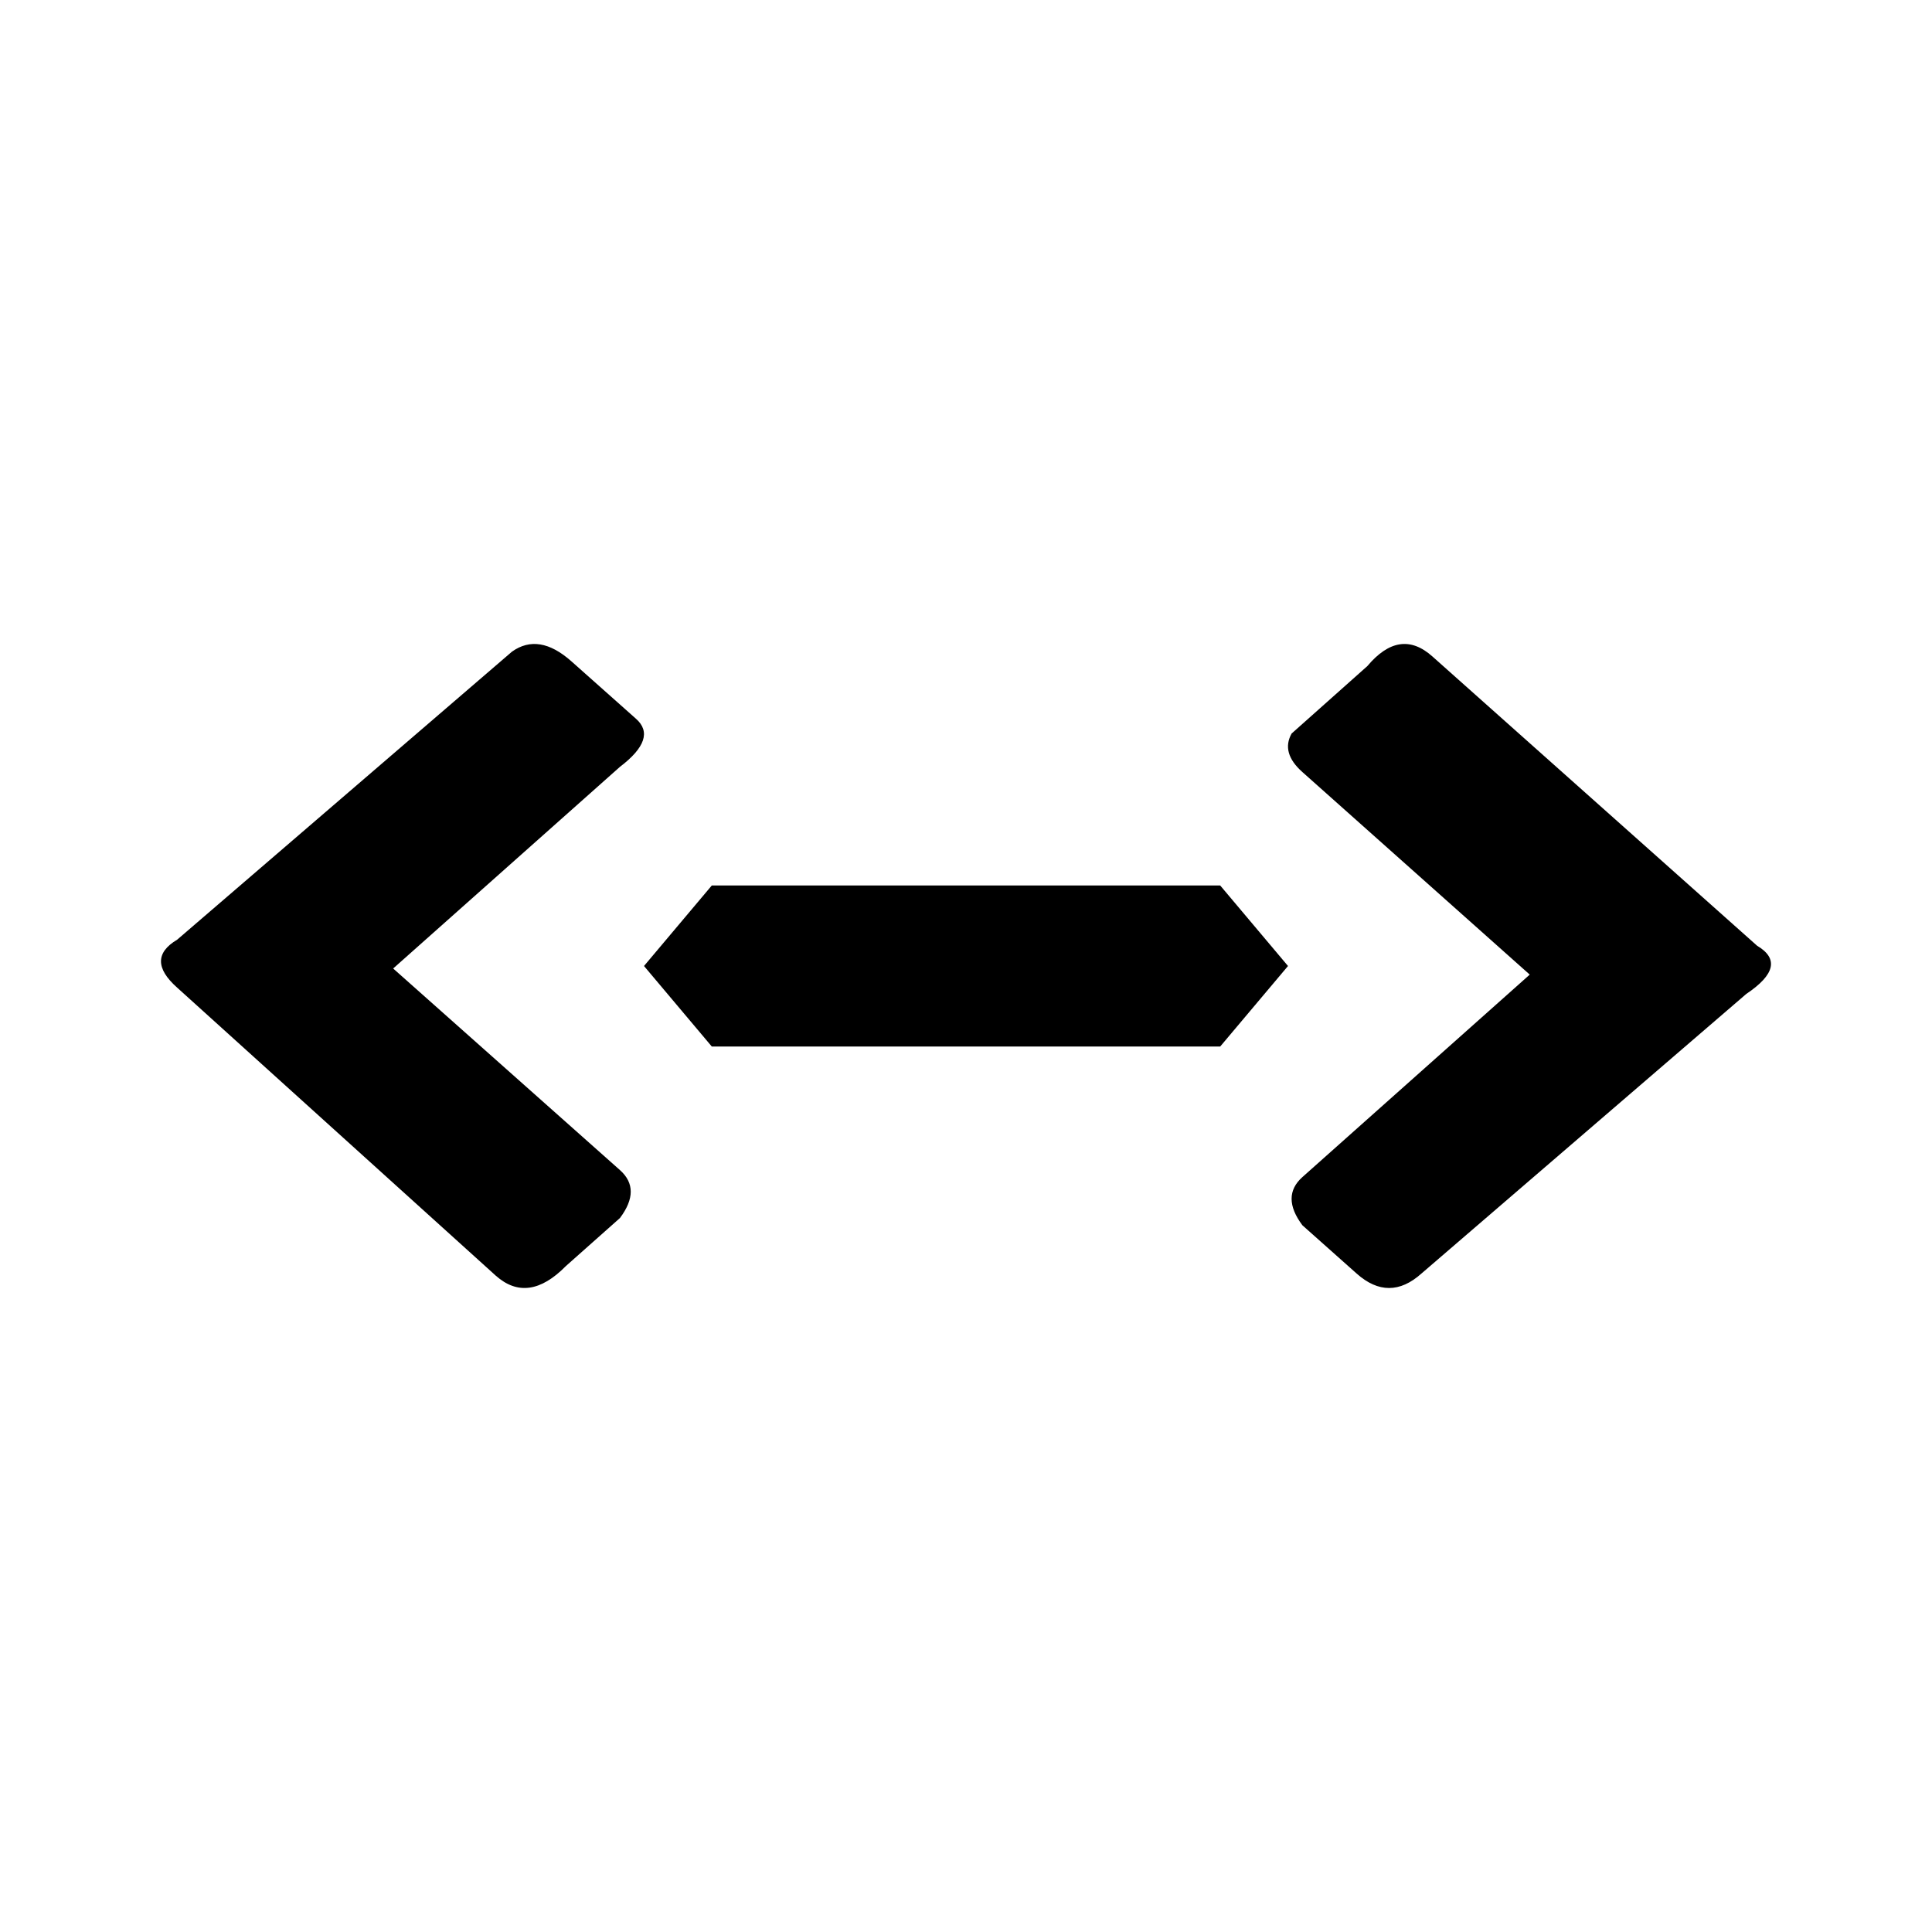 <?xml version="1.0" standalone="no"?>
<svg xmlns="http://www.w3.org/2000/svg" viewBox="0 0 24 24" preserveAspectRatio="xMidYMid meet" focusable="false" style="pointer-events: none; display: block; width: 100%; height: 100%;"><g>   <g fill="none" fill-rule="evenodd">     <polygon fill="#000000" points="16 12 15.158 13 8.842 13 8 12 8.842 11 15.158 11"/>     <path fill="#000000" d="M2.201 11.673C1.933 11.832 1.933 12.031 2.201 12.269L6.159 15.847C6.427 16.085 6.717 16.045 7.03 15.727L7.701 15.131C7.88 14.893 7.88 14.694 7.701 14.535L4.884 12.031 7.701 9.526C8.014 9.288 8.081 9.089 7.902 8.93L7.098 8.215C6.829 7.976 6.583 7.936 6.36 8.095L2.201 11.673zM21.827 11.748C22.096 11.907 22.051 12.107 21.693 12.347L17.658 15.82C17.39 16.06 17.121 16.06 16.852 15.82L16.179 15.221C16 14.982 16 14.782 16.179 14.622L19.003 12.107 16.179 9.591C16 9.432 15.955 9.272 16.045 9.112L16.986 8.274C17.255 7.954 17.524 7.914 17.793 8.154L21.827 11.748z"/>   </g> </g></svg>

